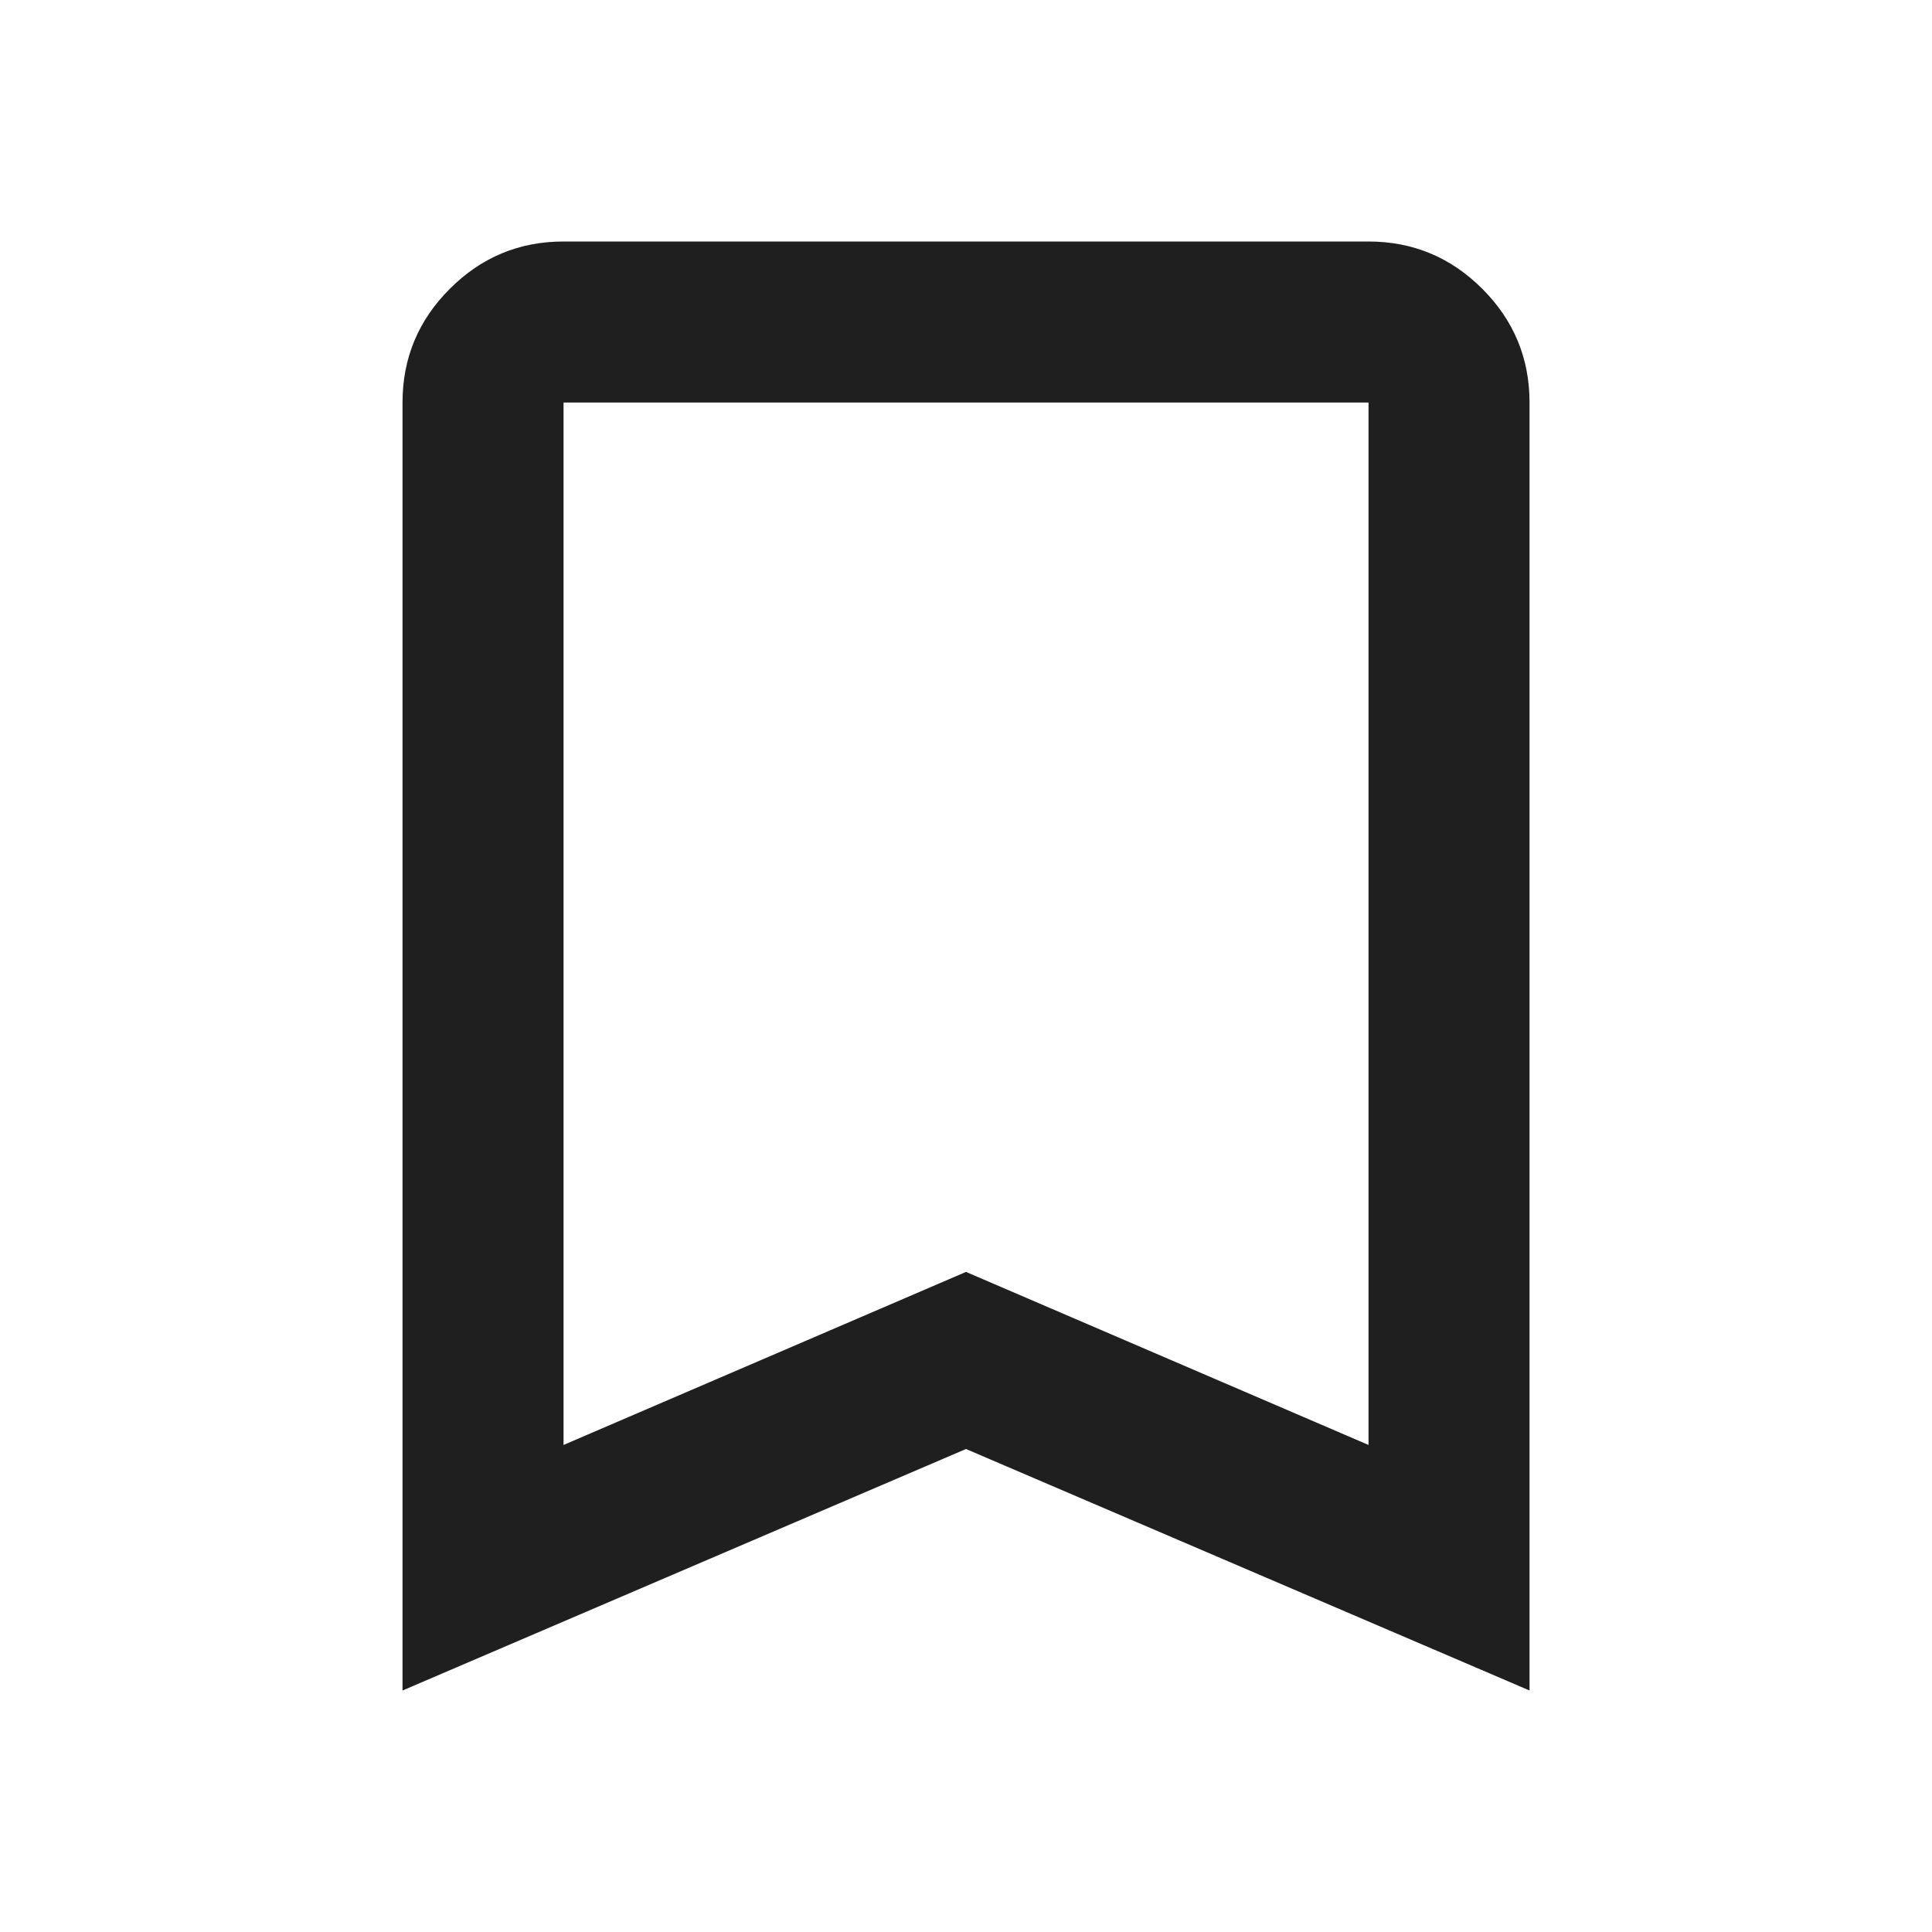 <svg width="32" height="32" viewBox="0 0 32 32" fill="none" xmlns="http://www.w3.org/2000/svg">
<mask id="mask0_442_901" style="mask-type:alpha" maskUnits="userSpaceOnUse" x="0" y="0" width="32" height="32">
<rect width="32" height="32" fill="#D9D9D9"/>
</mask>
<g mask="url(#mask0_442_901)">
<path d="M6.667 28V6.667C6.667 5.933 6.928 5.305 7.451 4.783C7.973 4.261 8.6 4 9.334 4H22.667C23.4 4 24.028 4.261 24.551 4.783C25.073 5.305 25.334 5.933 25.334 6.667V28L16 24L6.667 28ZM9.334 23.933L16 21.067L22.667 23.933V6.667H9.334V23.933Z" fill="#1F1F1F"/>
</g>
</svg>
